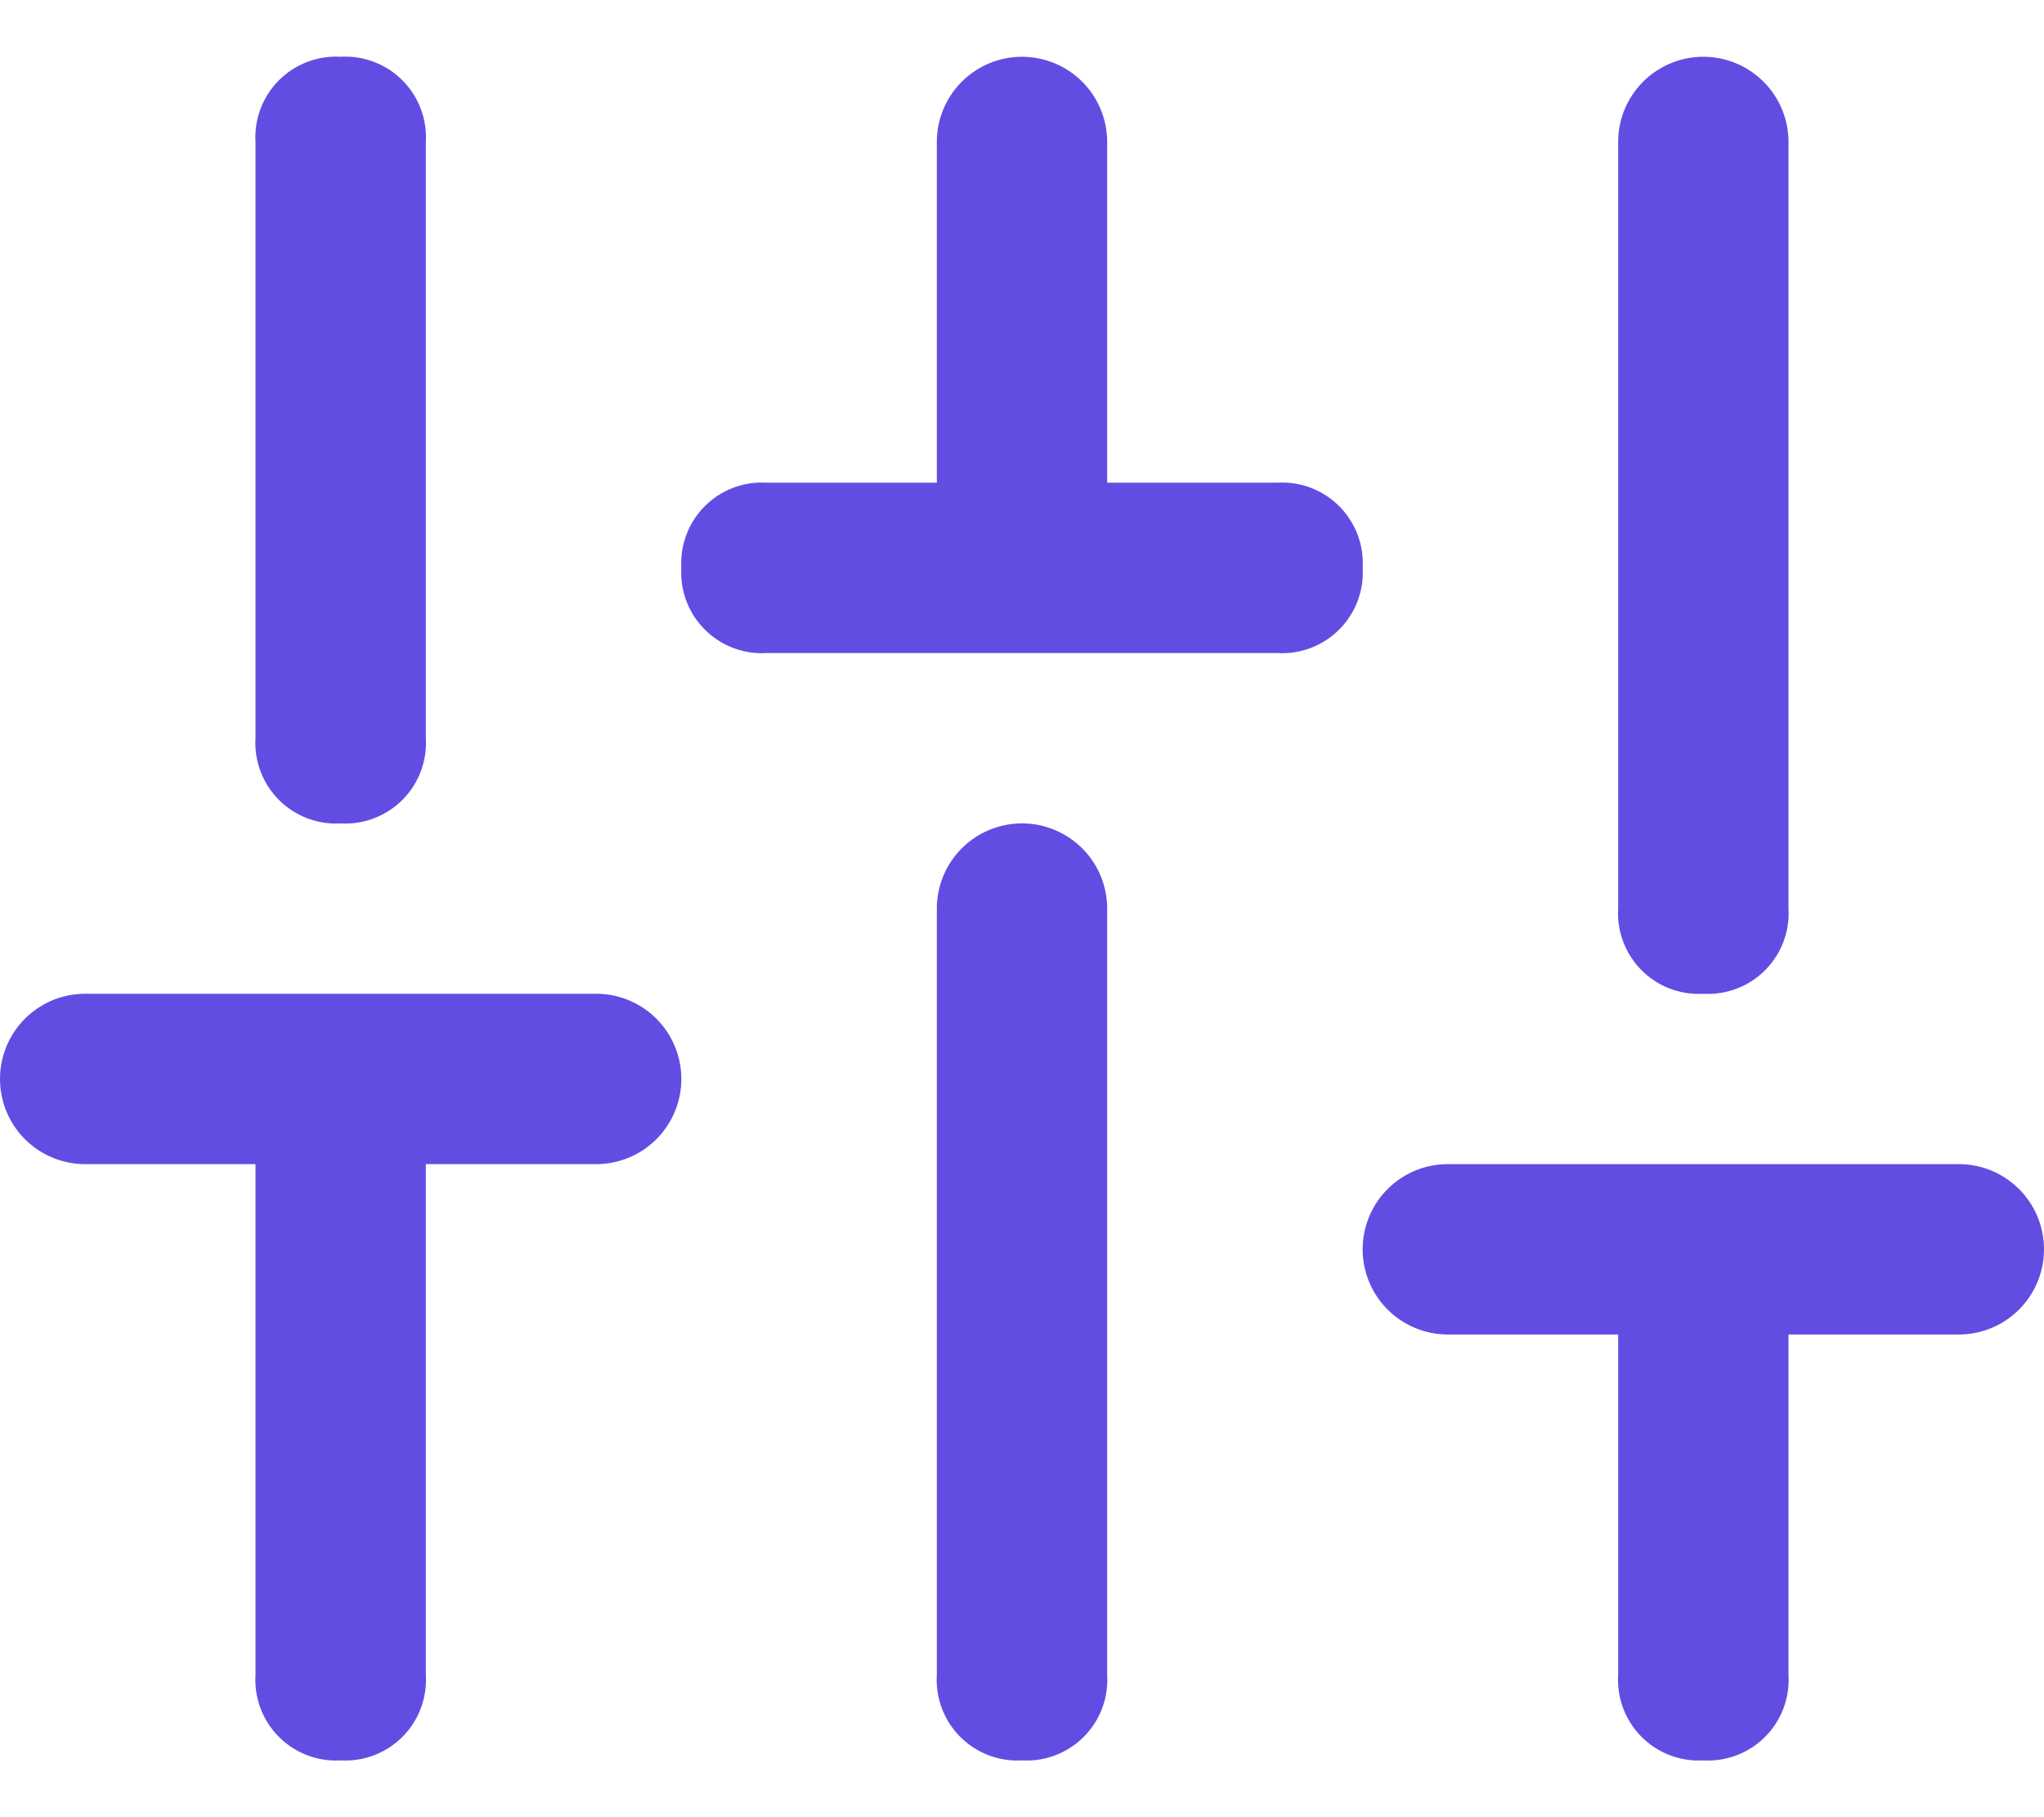 <svg width="18" height="16"  fill="#624DE3" xmlns="http://www.w3.org/2000/svg"><path d="M15 15.5a.71.71 0 01-.75-.75v-3h-1.5a.75.75 0 110-1.5h4.5a.75.75 0 110 1.5h-1.5v3a.71.71 0 01-.75.75zm-6 0a.71.71 0 01-.75-.75V8a.75.75 0 111.5 0v6.75a.71.71 0 01-.75.75zm-6 0a.71.71 0 01-.75-.75v-4.5H.75a.75.75 0 110-1.5h4.5a.75.75 0 110 1.5h-1.5v4.5a.71.71 0 01-.75.75zm12-6.75a.71.71 0 01-.75-.75V1.25a.75.75 0 111.5 0V8a.71.71 0 01-.75.75zM3 7.25a.71.71 0 01-.75-.75V1.25A.71.71 0 013 .5a.71.71 0 01.75.75V6.5a.71.71 0 01-.75.75zm8.25-1.5h-4.5A.71.71 0 016 5a.71.71 0 01.75-.75h1.5v-3a.75.75 0 111.5 0v3h1.5A.71.71 0 0112 5a.71.71 0 01-.75.75z"/></svg>